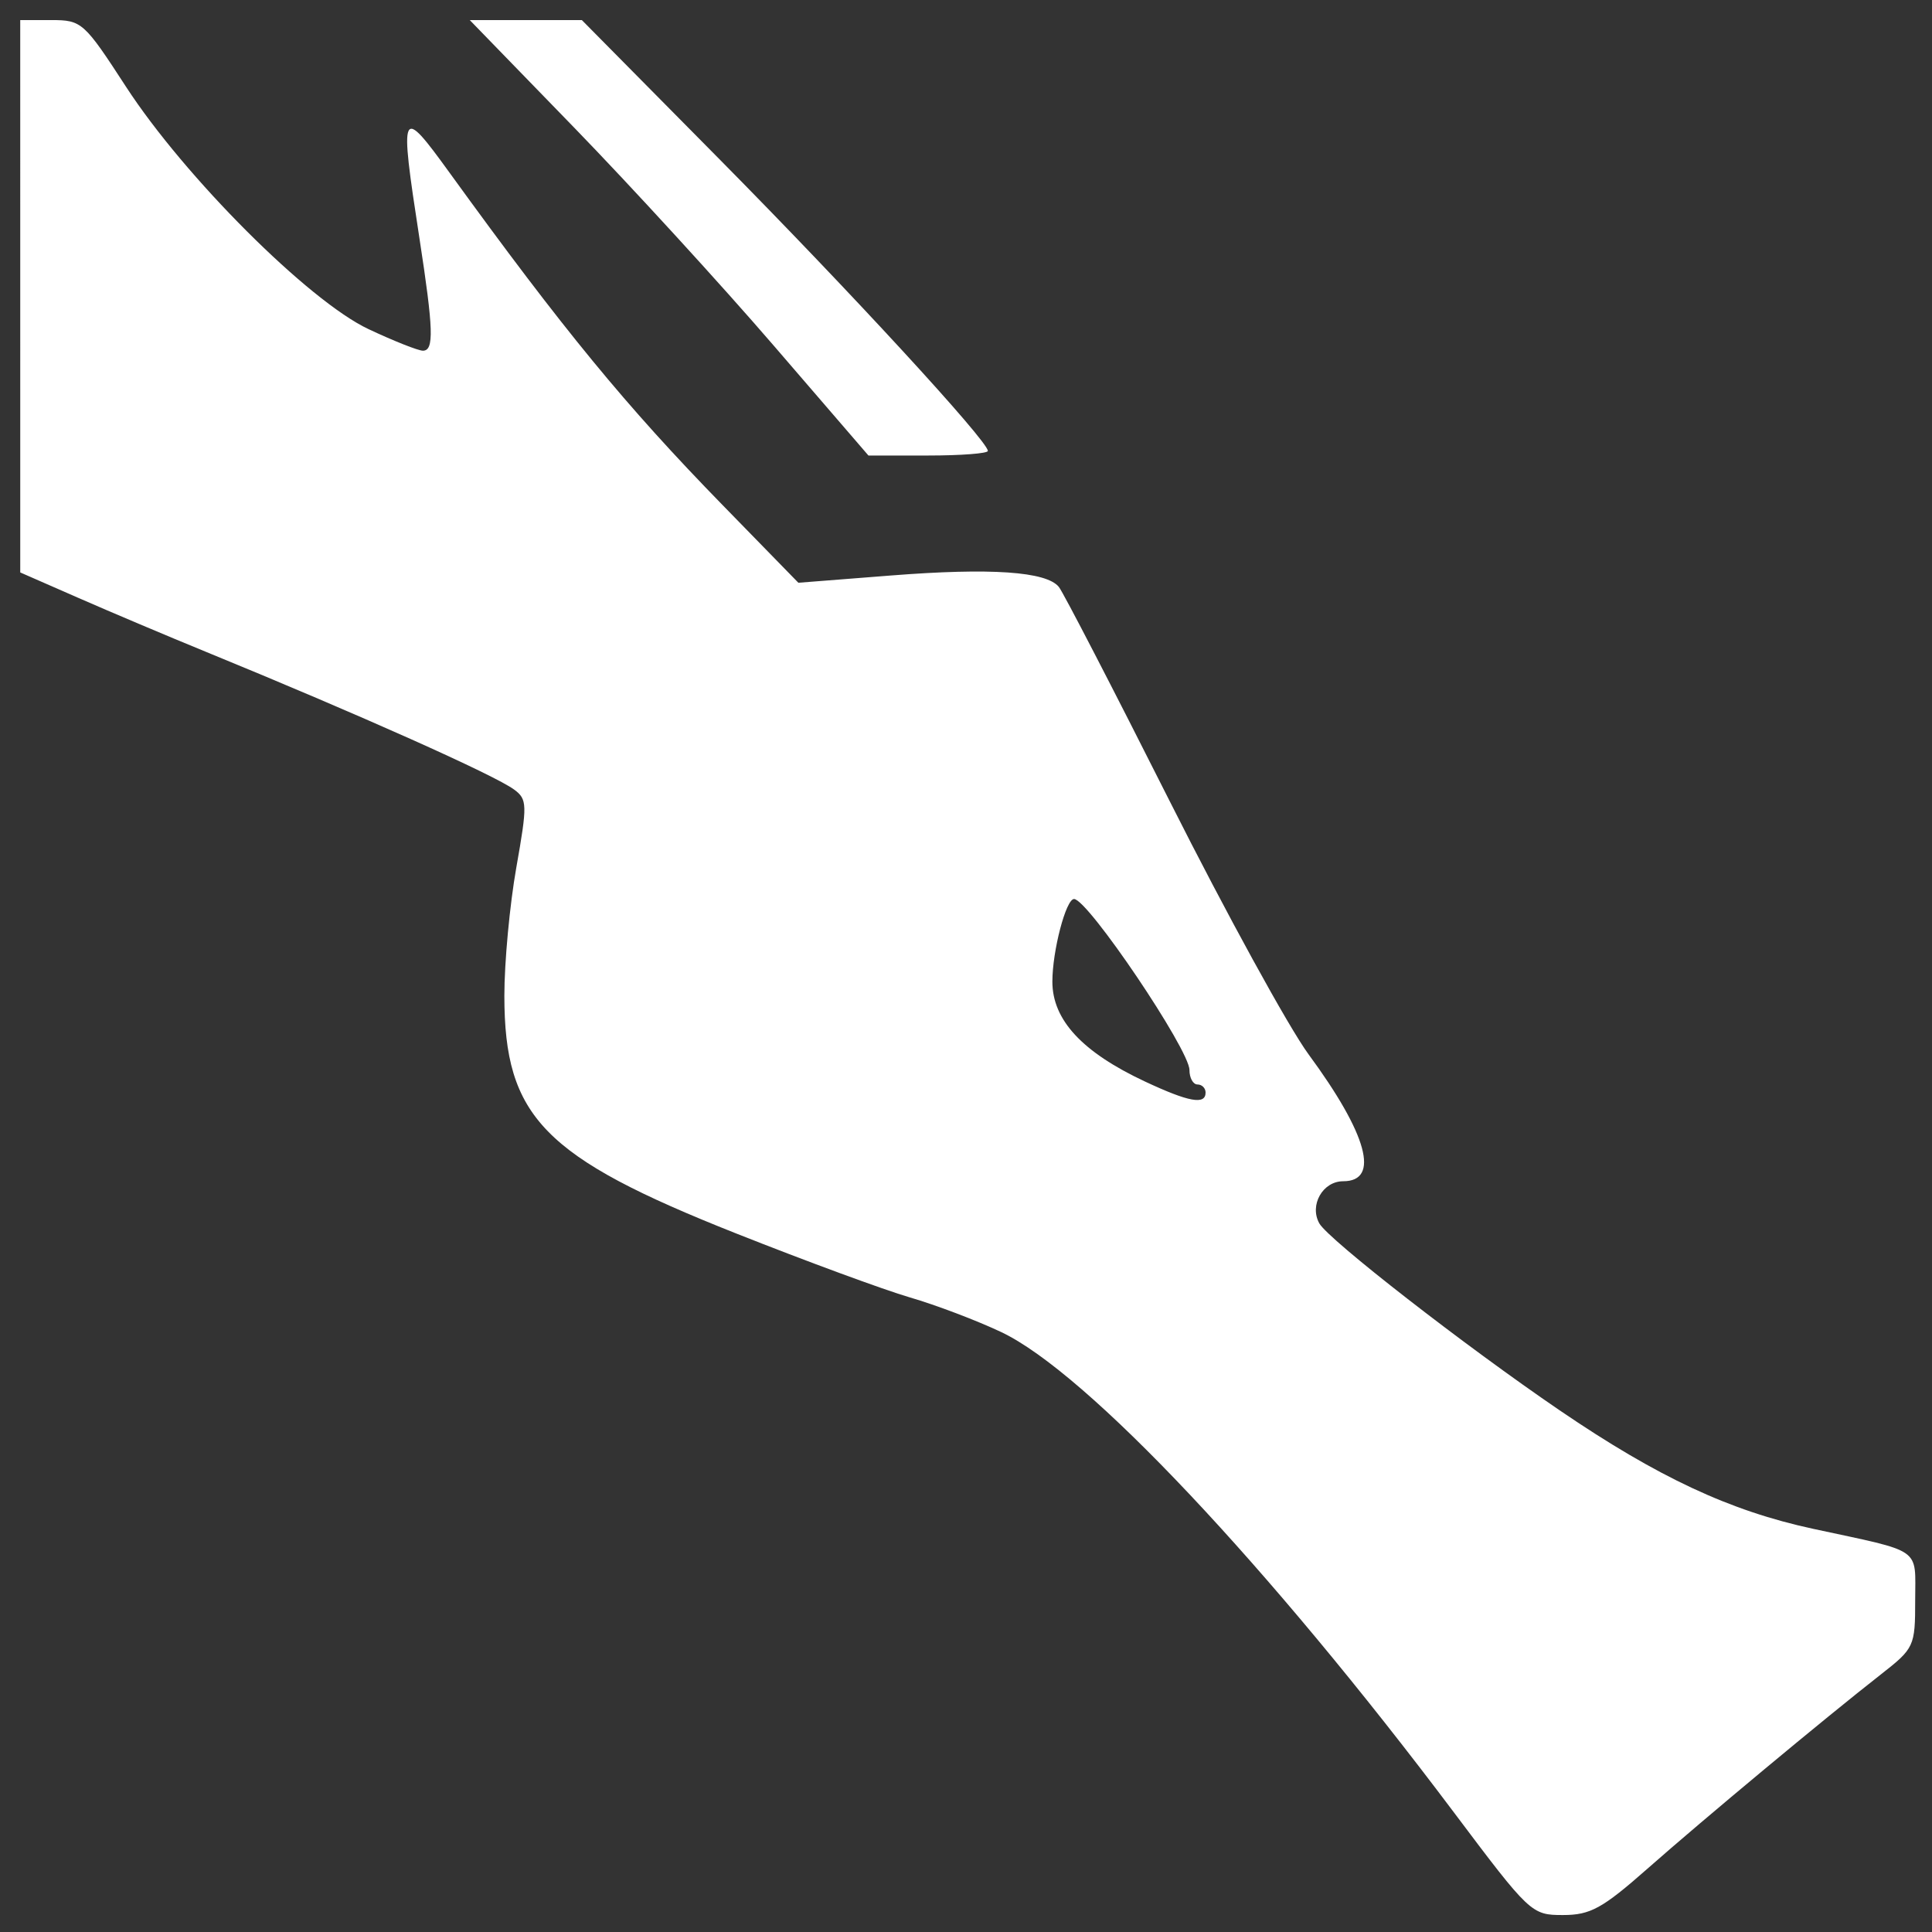 <?xml version="1.0" encoding="UTF-8" standalone="no"?>
<!-- Created with Inkscape (http://www.inkscape.org/) -->

<svg
   xmlns:dc="http://purl.org/dc/elements/1.1/"
   xmlns:cc="http://creativecommons.org/ns#"
   xmlns:rdf="http://www.w3.org/1999/02/22-rdf-syntax-ns#"
   xmlns:svg="http://www.w3.org/2000/svg"
   xmlns="http://www.w3.org/2000/svg"
   xmlns:sodipodi="http://sodipodi.sourceforge.net/DTD/sodipodi-0.dtd"
   xmlns:inkscape="http://www.inkscape.org/namespaces/inkscape"
   id="svg4447"
   version="1.1"
   inkscape:version="0.92.2 2405546, 2018-03-11"
   width="48"
   height="48"
   viewBox="0 0 48 48"
   sodipodi:docname="mainmenu.svg">
  <rect x="0" y="0" width="48" height="48" fill="#333333" stroke="none"/>
  <defs
     id="defs4451" />
  <sodipodi:namedview
     pagecolor="#ffffff"
     bordercolor="#666666"
     borderopacity="1"
     objecttolerance="10"
     gridtolerance="10"
     guidetolerance="10"
     inkscape:pageopacity="0"
     inkscape:pageshadow="2"
     inkscape:window-width="1280"
     inkscape:window-height="715"
     id="namedview4449"
     showgrid="false"
     inkscape:zoom="7.3362329"
     inkscape:cx="20.932144"
     inkscape:cy="16.26899"
     inkscape:window-x="0"
     inkscape:window-y="0"
     inkscape:window-maximized="1"
     inkscape:current-layer="svg4447" />
  <g
     id="g819"
     transform="matrix(0.197,0,0,0.197,-0.797,-0.191)"
     style="fill:#ffffff;fill-opacity:1;stroke-width:5.085;stroke-miterlimit:4;stroke-dasharray:none;stroke:#b1221b;stroke-opacity:0">
    <path
       inkscape:connector-curvature="0"
       id="path4457"
       d="m 187.389,229.519 c -23.43,-31.18 -46.314,-55.46 -57.07,-60.553 -3.075,-1.456 -8.252,-3.421 -11.505,-4.366 -3.253,-0.946 -13.145,-4.588 -21.981,-8.093 -24.248,-9.619 -29.172,-14.673 -29.179,-29.954 -0.002,-4.195 0.675,-11.466 1.505,-16.158 1.409,-7.968 1.391,-8.618 -0.273,-9.848 C 66.411,98.715 49.401,91.114 29.987,83.162 25.232,81.215 18.025,78.169 13.971,76.392 L 6.599,73.163 6.598,38.332 6.597,3.502 h 3.94 c 3.816,0 4.11,0.263 9.389,8.39 7.396,11.386 23.048,27.034 30.591,30.583 3.181,1.497 6.27,2.722 6.864,2.722 1.424,0 1.342,-2.64 -0.446,-14.237 -2.533,-16.438 -2.384,-16.759 3.814,-8.2 14.321,19.779 22.222,29.397 34.42,41.901 l 9.563,9.803 11.695,-0.917 c 12.568,-0.986 19.582,-0.506 21.159,1.446 0.543,0.672 6.829,12.822 13.969,27.001 7.14,14.179 15.026,28.556 17.524,31.949 7.428,10.09 9.04,16 4.364,16 -2.586,0 -4.295,3.019 -3.009,5.317 1.142,2.04 18.367,15.438 30.302,23.57 12.401,8.449 21.457,12.681 31.99,14.951 13.937,3.004 12.853,2.243 12.853,9.027 0,5.789 -0.115,6.038 -4.322,9.328 -7.044,5.51 -22.321,18.224 -29.441,24.502 -5.69,5.017 -7.203,5.847 -10.658,5.847 -3.97,0 -4.161,-0.18 -13.769,-12.966 z m -31.301,-90.763 c 0,-0.559 -0.458,-1.017 -1.017,-1.017 -0.559,0 -1.017,-0.822 -1.017,-1.827 0,-2.573 -12.818,-21.563 -14.555,-21.563 -1.019,0 -2.733,6.535 -2.733,10.422 0,4.833 3.771,8.897 11.695,12.603 5.522,2.583 7.627,2.965 7.627,1.382 z"
       style="fill:#ffffff;fill-opacity:1;stroke-width:5.085;stroke-miterlimit:4;stroke-dasharray:none;stroke:#b1221b;stroke-opacity:0" />
    <path
       inkscape:connector-curvature="0"
       id="path4459"
       d="M 101.565,44.489 C 94.962,36.828 83.649,24.472 76.424,17.031 L 63.289,3.502 h 7.068 7.068 L 94.774,21.044 c 16.493,16.676 33.856,35.546 33.856,36.794 0,0.318 -3.388,0.579 -7.53,0.579 h -7.53 z"
       style="fill:#ffffff;fill-opacity:1;stroke-width:5.085;stroke-miterlimit:4;stroke-dasharray:none;stroke:#b1221b;stroke-opacity:0" />
  </g>
  <path
     style="fill:#ffffff;stroke-width:0.163"
     d=""
     id="path4461"
     inkscape:connector-curvature="0" />
  <path
     style="fill:#ffffff;stroke-width:0.163"
     d=""
     id="path4463"
     inkscape:connector-curvature="0" />
  <path
     style="fill:#ffffff;stroke-width:0.163"
     d=""
     id="path4465"
     inkscape:connector-curvature="0" />
</svg>

